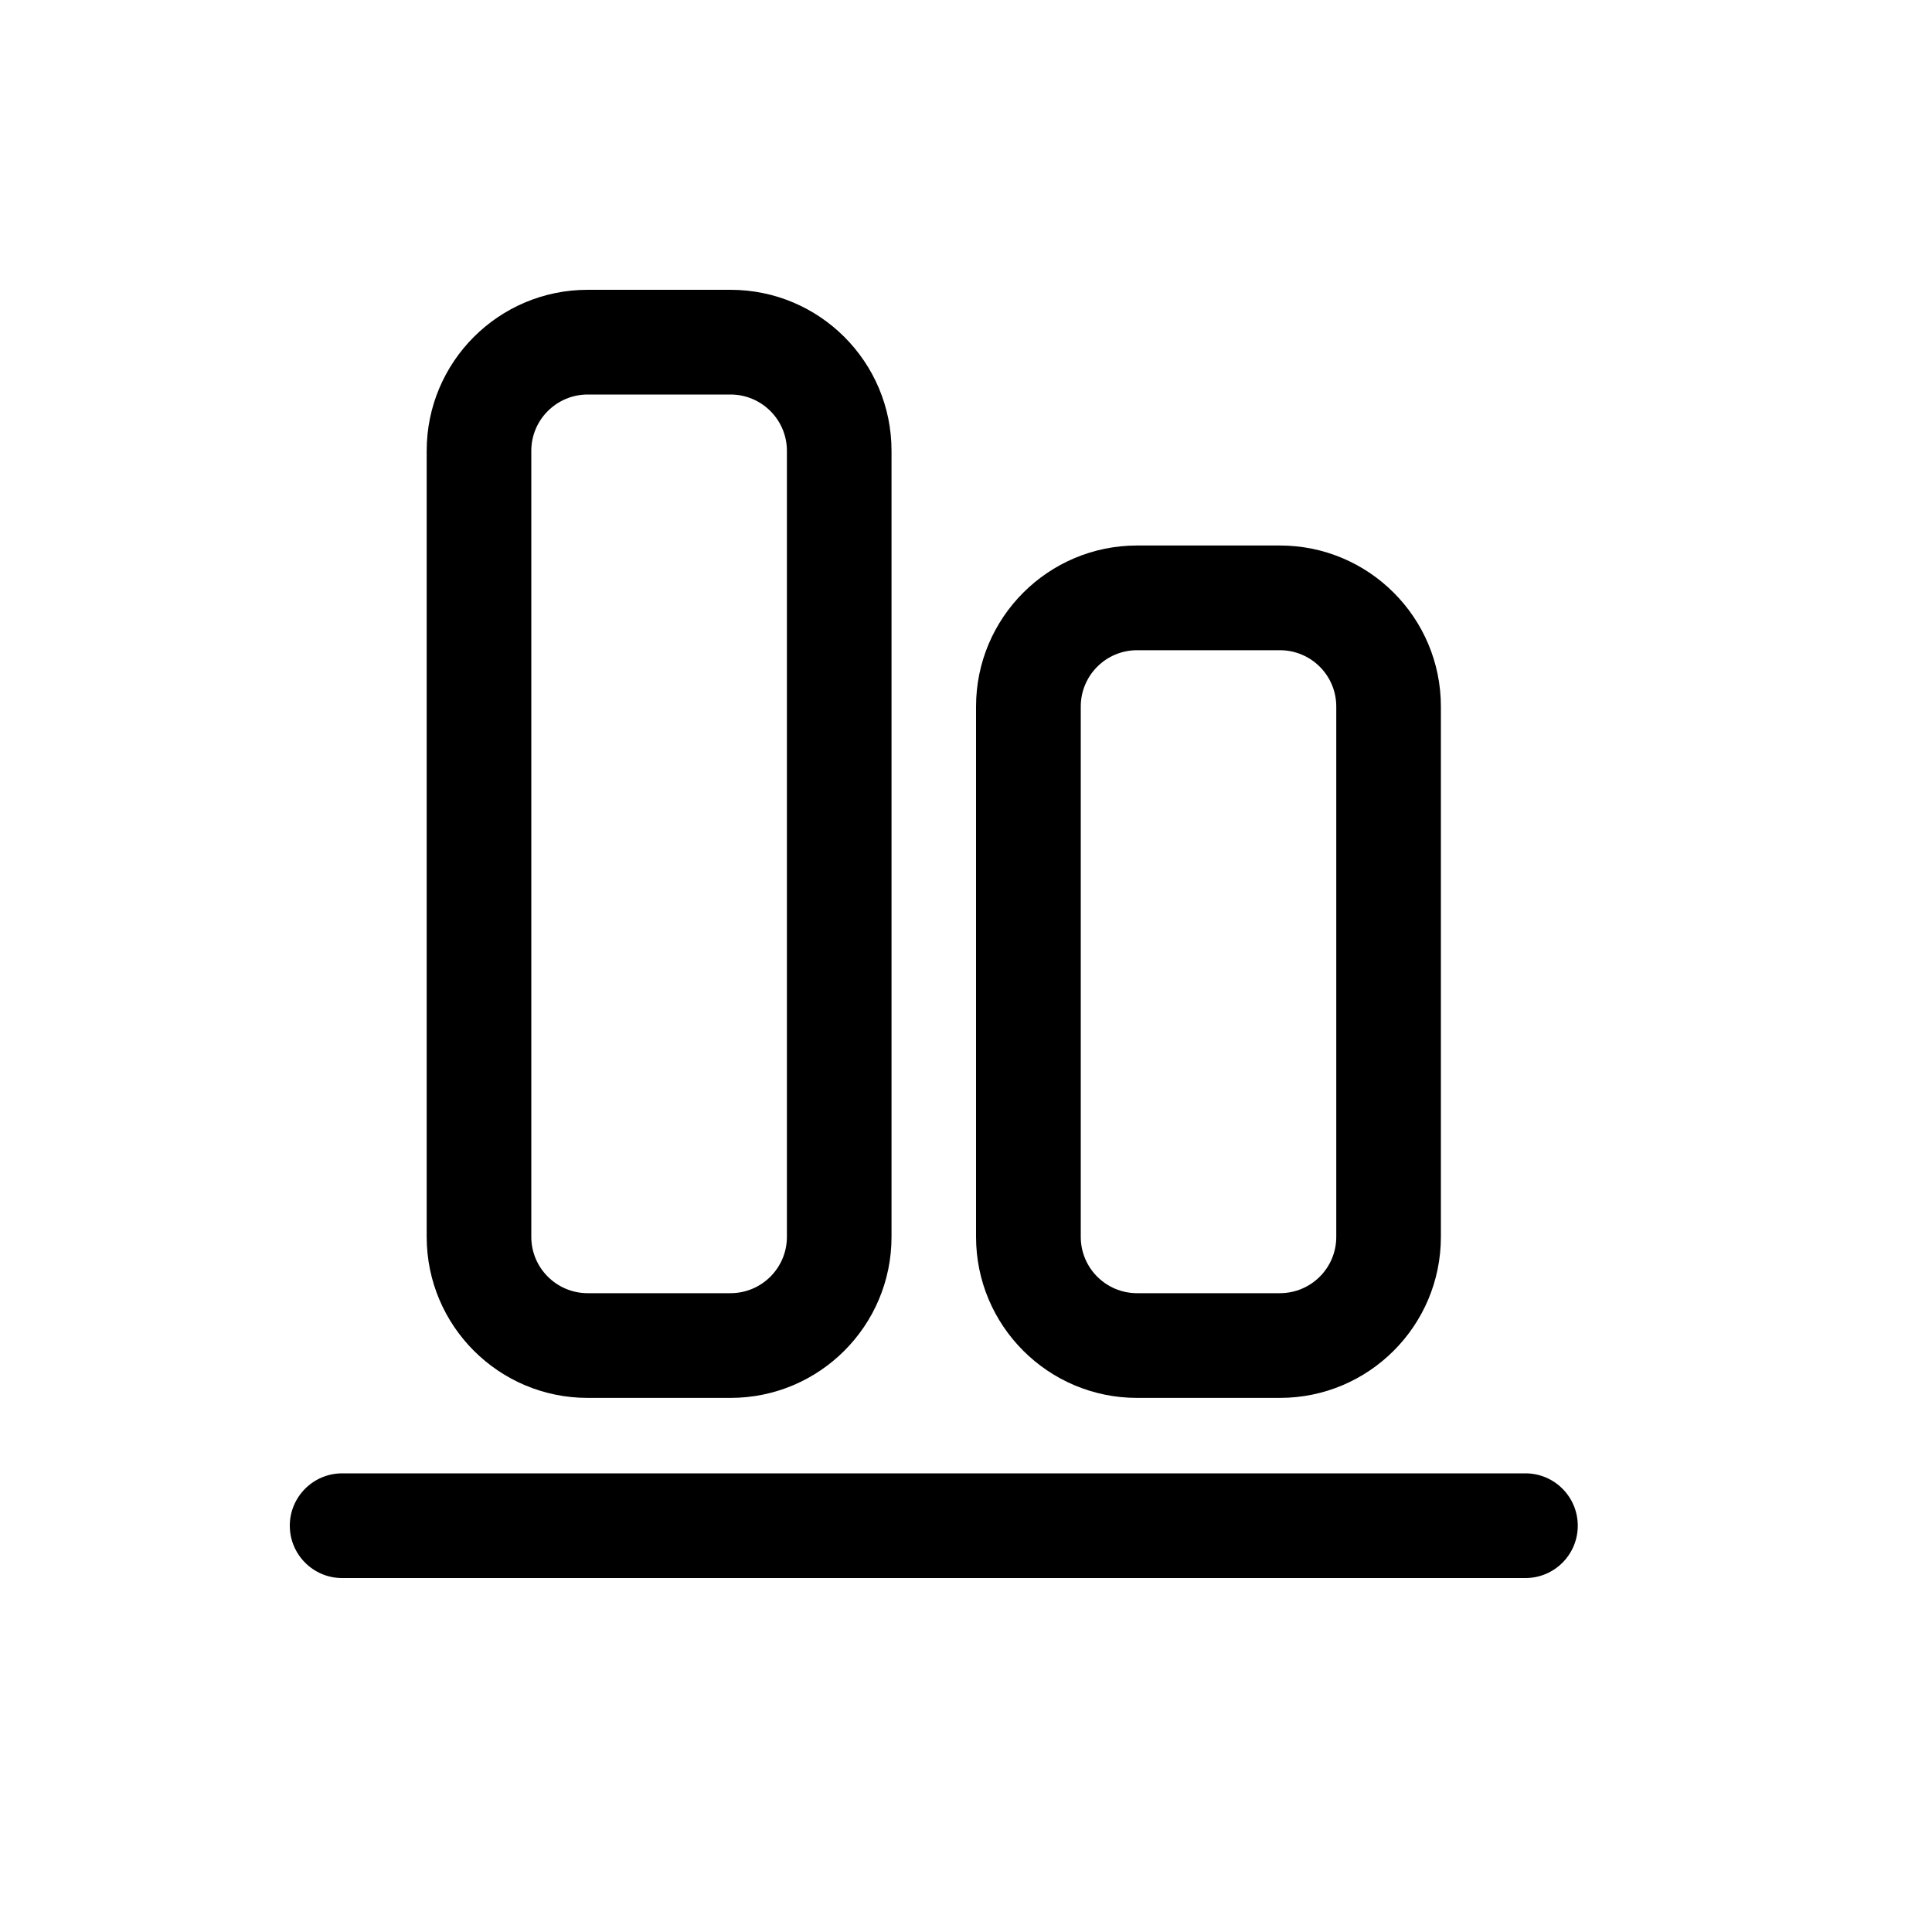 <svg width="20" height="20" viewBox="0 0 20 20" fill="none" xmlns="http://www.w3.org/2000/svg">
<path d="M3 15.794C3 15.495 3.243 15.252 3.542 15.252H15.791C16.091 15.252 16.333 15.495 16.333 15.794C16.333 16.093 16.091 16.336 15.791 16.336H3.542C3.243 16.336 3 16.093 3 15.794Z" fill="black"/>
<path fill-rule="evenodd" clip-rule="evenodd" d="M4.417 12.804C4.417 13.724 5.163 14.471 6.084 14.471H7.562C8.483 14.471 9.229 13.724 9.229 12.804L9.229 4.667C9.229 3.746 8.483 3 7.562 3L6.084 3C5.163 3 4.417 3.746 4.417 4.667L4.417 12.804ZM5.5 4.667V12.804C5.5 13.126 5.762 13.387 6.084 13.387H7.562C7.884 13.387 8.146 13.126 8.146 12.804L8.146 4.667C8.146 4.345 7.884 4.084 7.562 4.084L6.084 4.084C5.762 4.084 5.5 4.345 5.5 4.667Z" fill="black"/>
<path fill-rule="evenodd" clip-rule="evenodd" d="M11.771 14.471C10.851 14.471 10.104 13.724 10.104 12.804V7.314C10.104 6.394 10.851 5.647 11.771 5.647H13.249C14.17 5.647 14.916 6.394 14.916 7.314V12.804C14.916 13.724 14.17 14.471 13.249 14.471H11.771ZM11.188 12.804V7.314C11.188 6.992 11.449 6.731 11.771 6.731L13.249 6.731C13.572 6.731 13.833 6.992 13.833 7.314V12.804C13.833 13.126 13.572 13.387 13.249 13.387H11.771C11.449 13.387 11.188 13.126 11.188 12.804Z" fill="black"/>
</svg>
